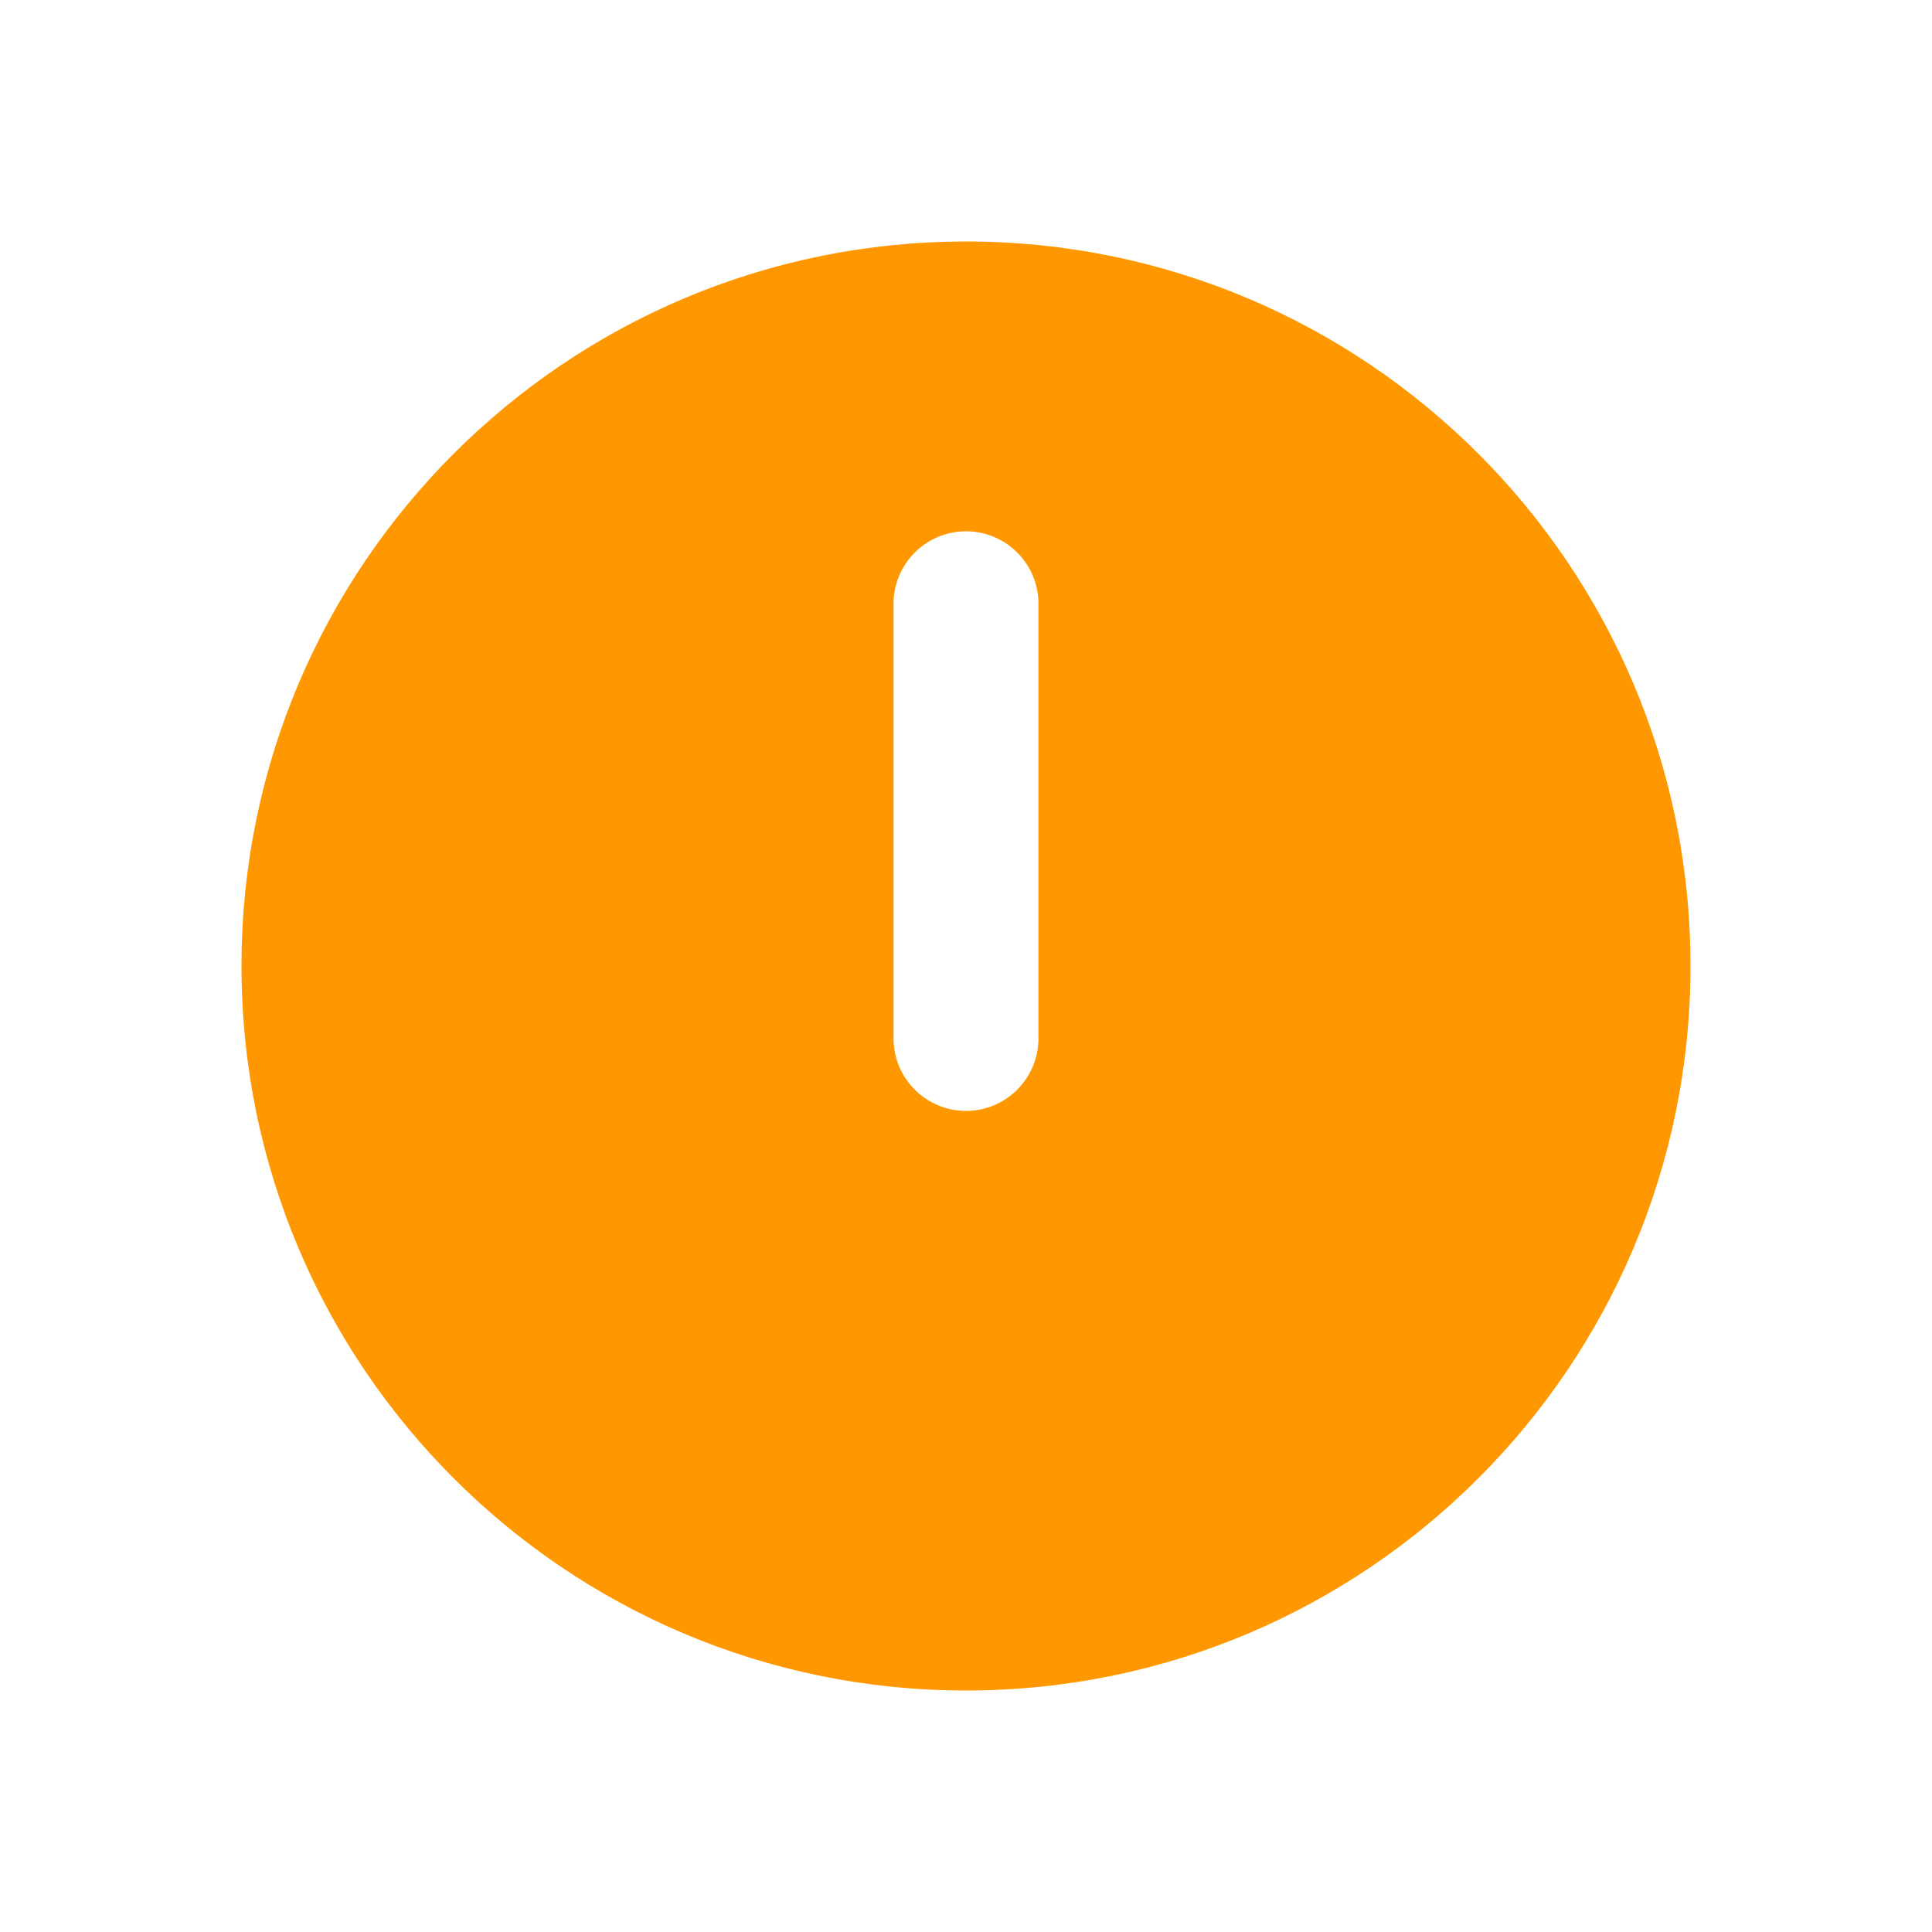 <?xml version="1.0" encoding="UTF-8"?>
<svg width="16" height="16" viewBox="0 0 16 16" fill="none" xmlns="http://www.w3.org/2000/svg">
    <path fillRule="evenodd" clipRule="evenodd" d="M8 2C4.686 2 2 4.686 2 8C2 11.314 4.686 14 8 14C11.314 14 14 11.314 14 8C14 4.686 11.314 2 8 2ZM7.4 5C7.4 4.669 7.669 4.4 8 4.4C8.331 4.4 8.6 4.669 8.6 5V8.6C8.6 8.931 8.331 9.2 8 9.2C7.669 9.2 7.4 8.931 7.4 8.6V5ZM8.6 10.6C8.6 10.269 8.331 10 8 10C7.669 10 7.4 10.269 7.4 10.6C7.4 10.931 7.669 11.2 8 11.2C8.331 11.2 8.6 10.931 8.6 10.6Z" fill="#FF9800"/>
</svg>